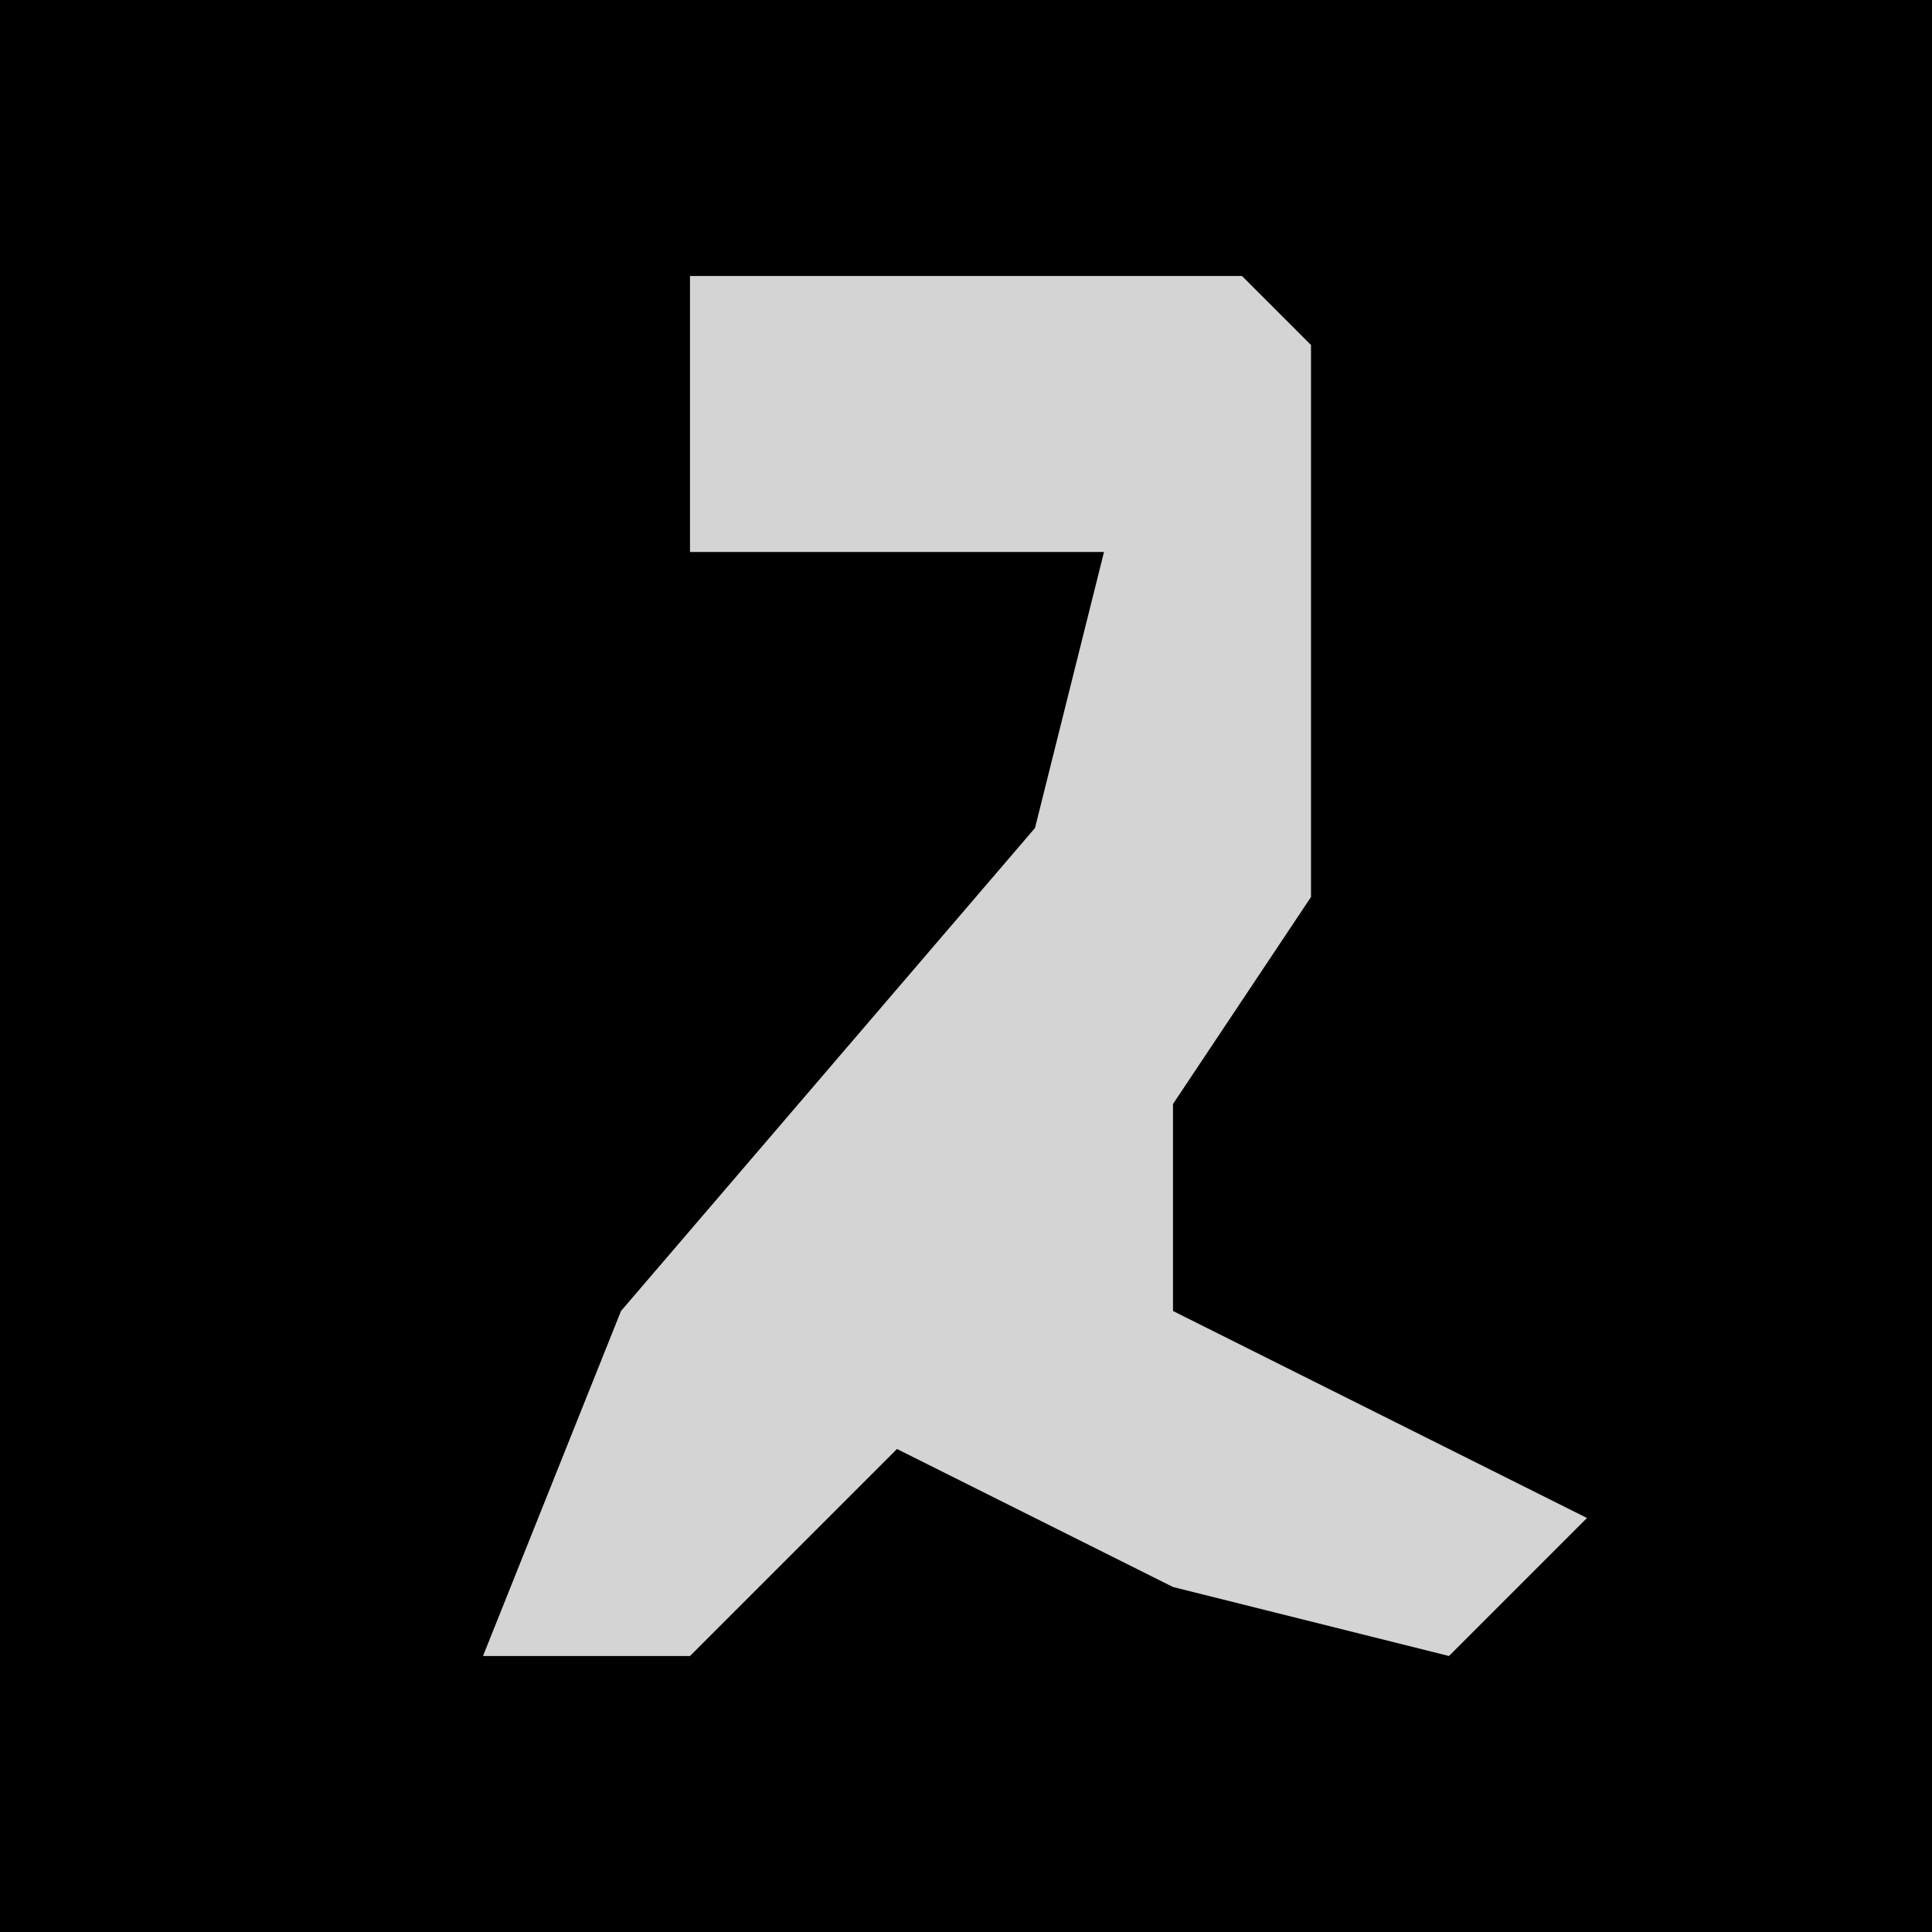 <?xml version="1.0" encoding="UTF-8"?>
<svg version="1.1" xmlns="http://www.w3.org/2000/svg" width="28" height="28">
<path d="M0,0 L28,0 L28,28 L0,28 Z " fill="#000000" transform="translate(0,0)"/>
<path d="M0,0 L8,0 L9,1 L9,9 L7,12 L7,15 L13,18 L11,20 L7,19 L3,17 L0,20 L-3,20 L-1,15 L5,8 L6,4 L0,4 Z " fill="#D4D4D4" transform="translate(10,4)"/>
</svg>
